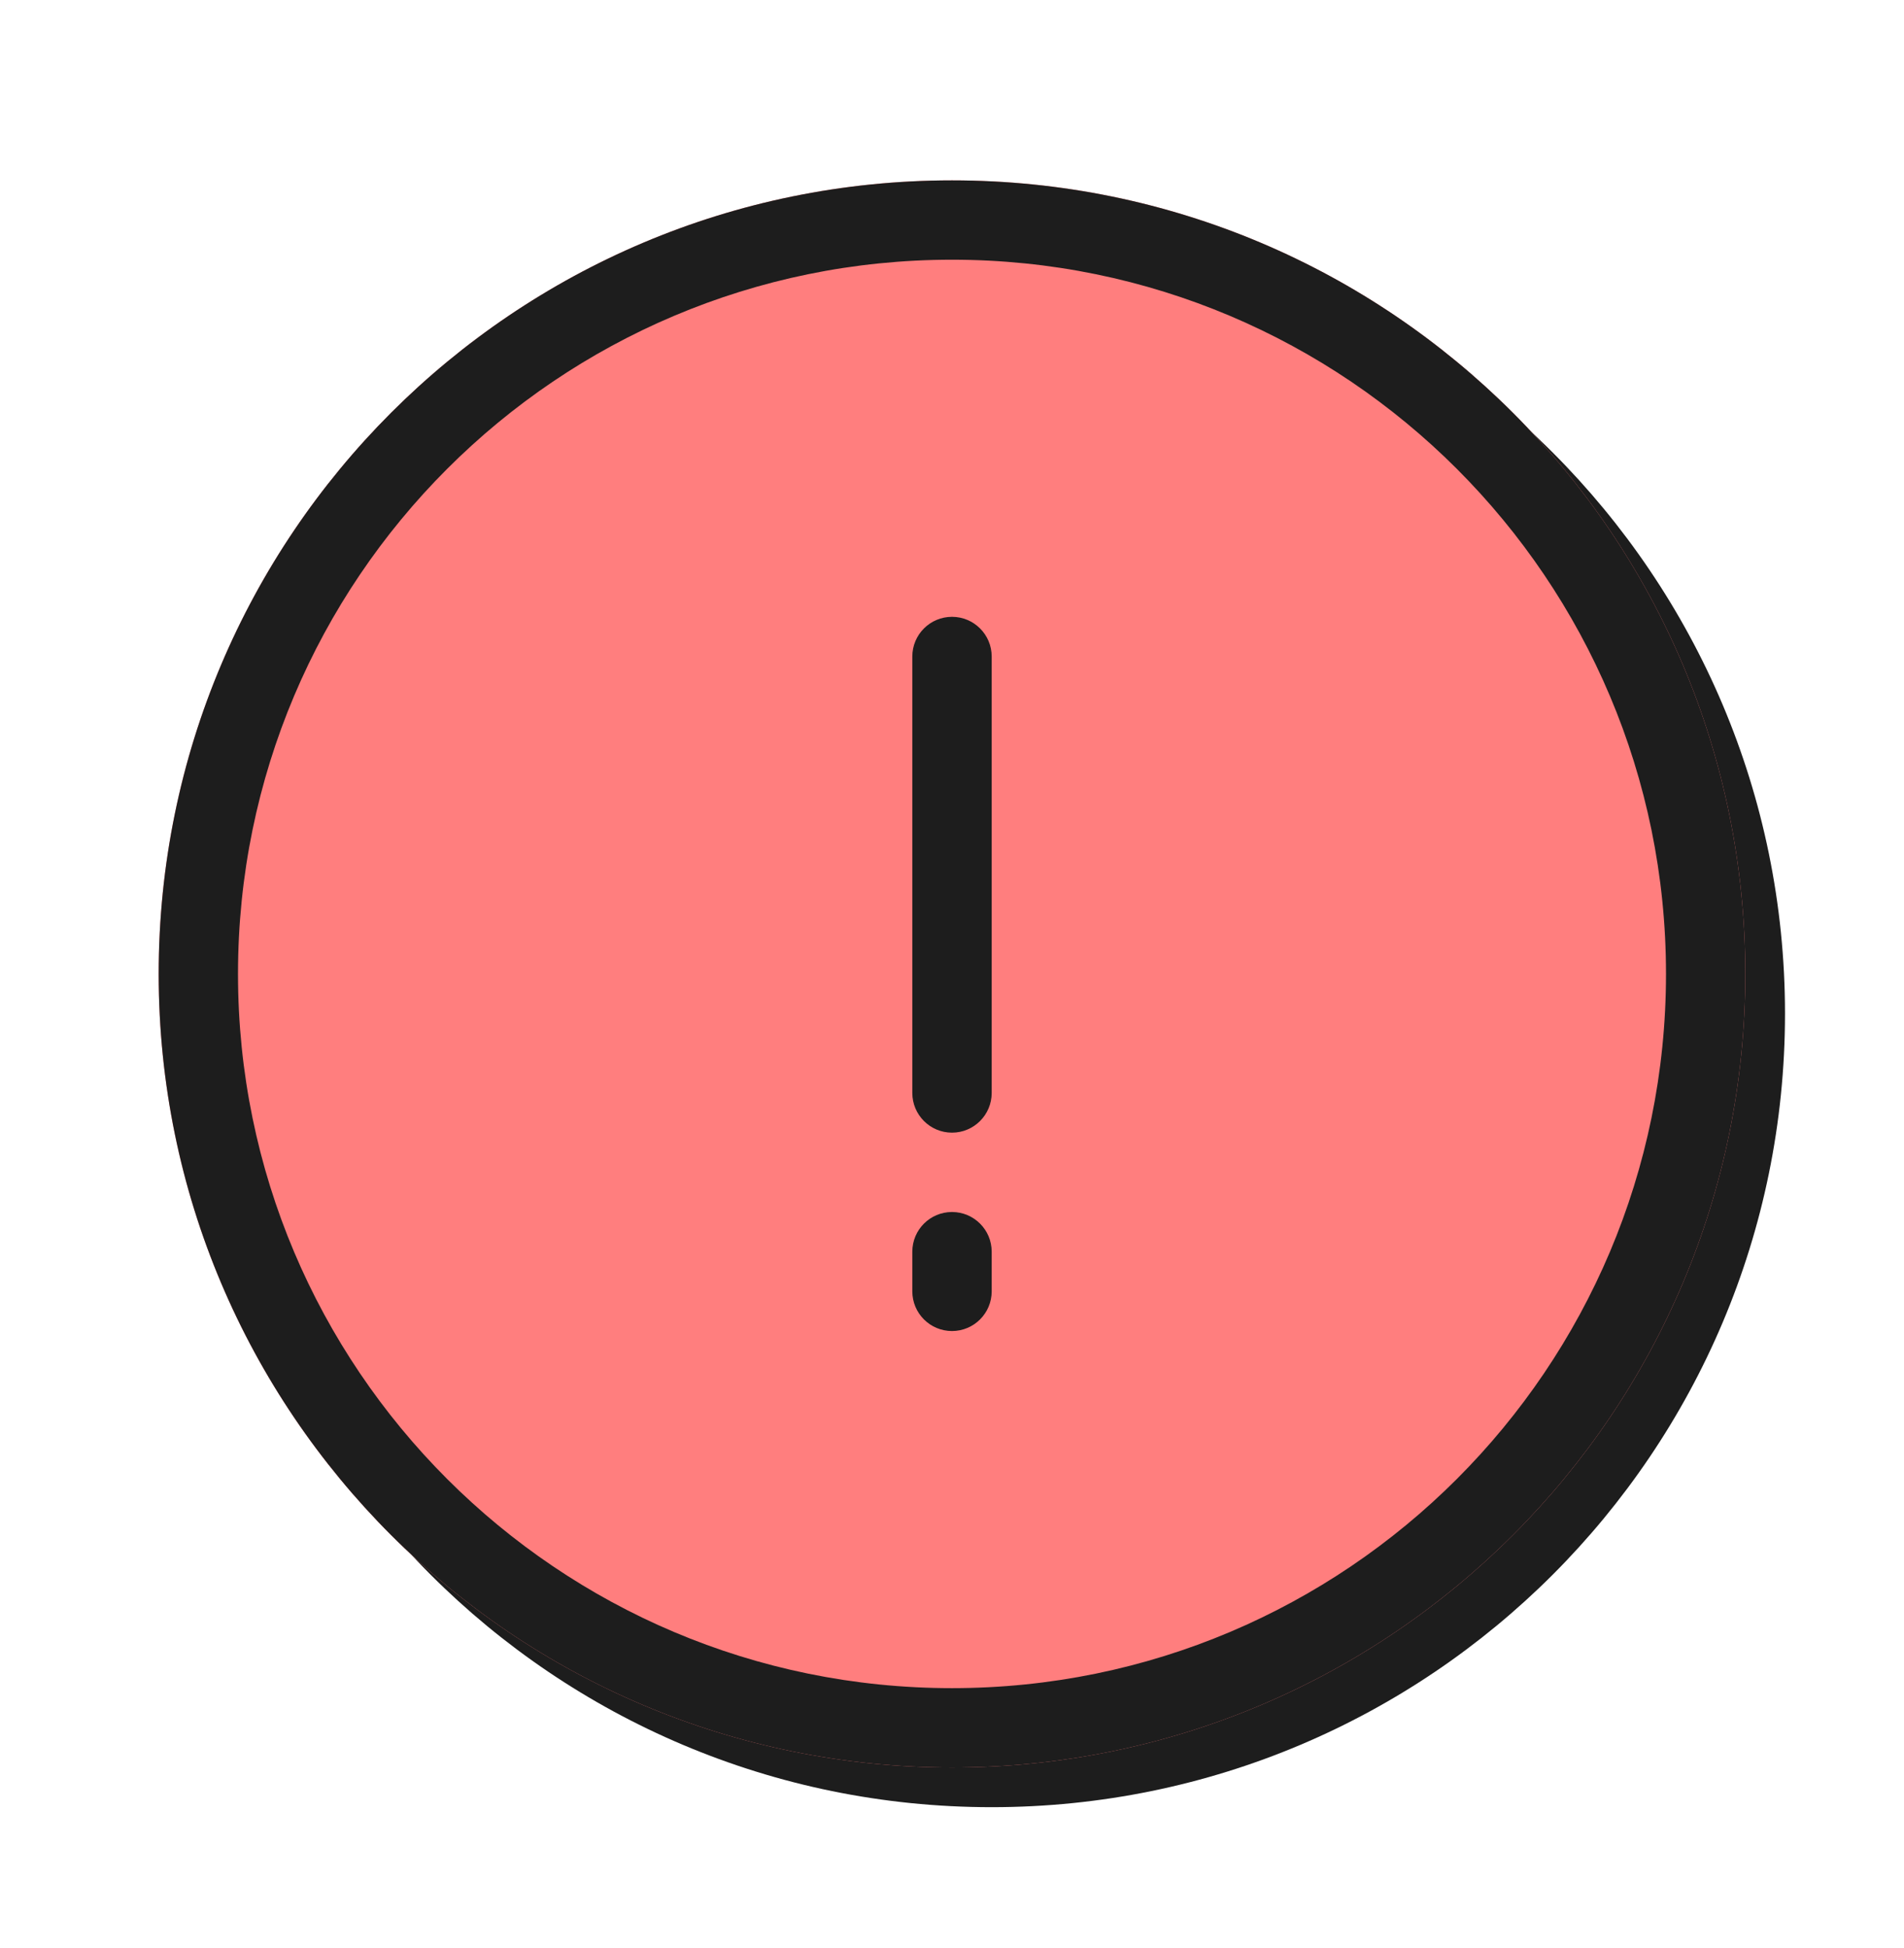 <svg width="44" height="45" viewBox="0 0 44 45" fill="none" xmlns="http://www.w3.org/2000/svg">
<path d="M41.25 23.417C41.25 33.542 33.042 41.75 22.917 41.75C12.791 41.75 4.583 33.542 4.583 23.417C4.583 13.291 12.791 5.083 22.917 5.083C33.042 5.083 41.25 13.291 41.25 23.417Z" fill="#1D1D1D"/>
<path d="M40.333 22.5C40.333 32.625 32.125 40.833 22 40.833C11.875 40.833 3.667 32.625 3.667 22.5C3.667 12.375 11.875 4.167 22 4.167C32.125 4.167 40.333 12.375 40.333 22.5Z" fill="#FF7E7E"/>
<path fill-rule="evenodd" clip-rule="evenodd" d="M22 39C31.113 39 38.5 31.613 38.5 22.5C38.5 13.387 31.113 6 22 6C12.887 6 5.5 13.387 5.5 22.5C5.5 31.613 12.887 39 22 39ZM22 40.833C32.125 40.833 40.333 32.625 40.333 22.5C40.333 12.375 32.125 4.167 22 4.167C11.875 4.167 3.667 12.375 3.667 22.5C3.667 32.625 11.875 40.833 22 40.833Z" fill="#1D1D1D"/>
<path fill-rule="evenodd" clip-rule="evenodd" d="M22 28C22.506 28 22.917 28.41 22.917 28.917V29.833C22.917 30.34 22.506 30.75 22 30.75C21.494 30.75 21.083 30.34 21.083 29.833V28.917C21.083 28.41 21.494 28 22 28ZM22 14.25C22.506 14.25 22.917 14.66 22.917 15.167V25.25C22.917 25.756 22.506 26.167 22 26.167C21.494 26.167 21.083 25.756 21.083 25.25V15.167C21.083 14.66 21.494 14.25 22 14.25Z" fill="#1D1D1D"/>
</svg>
